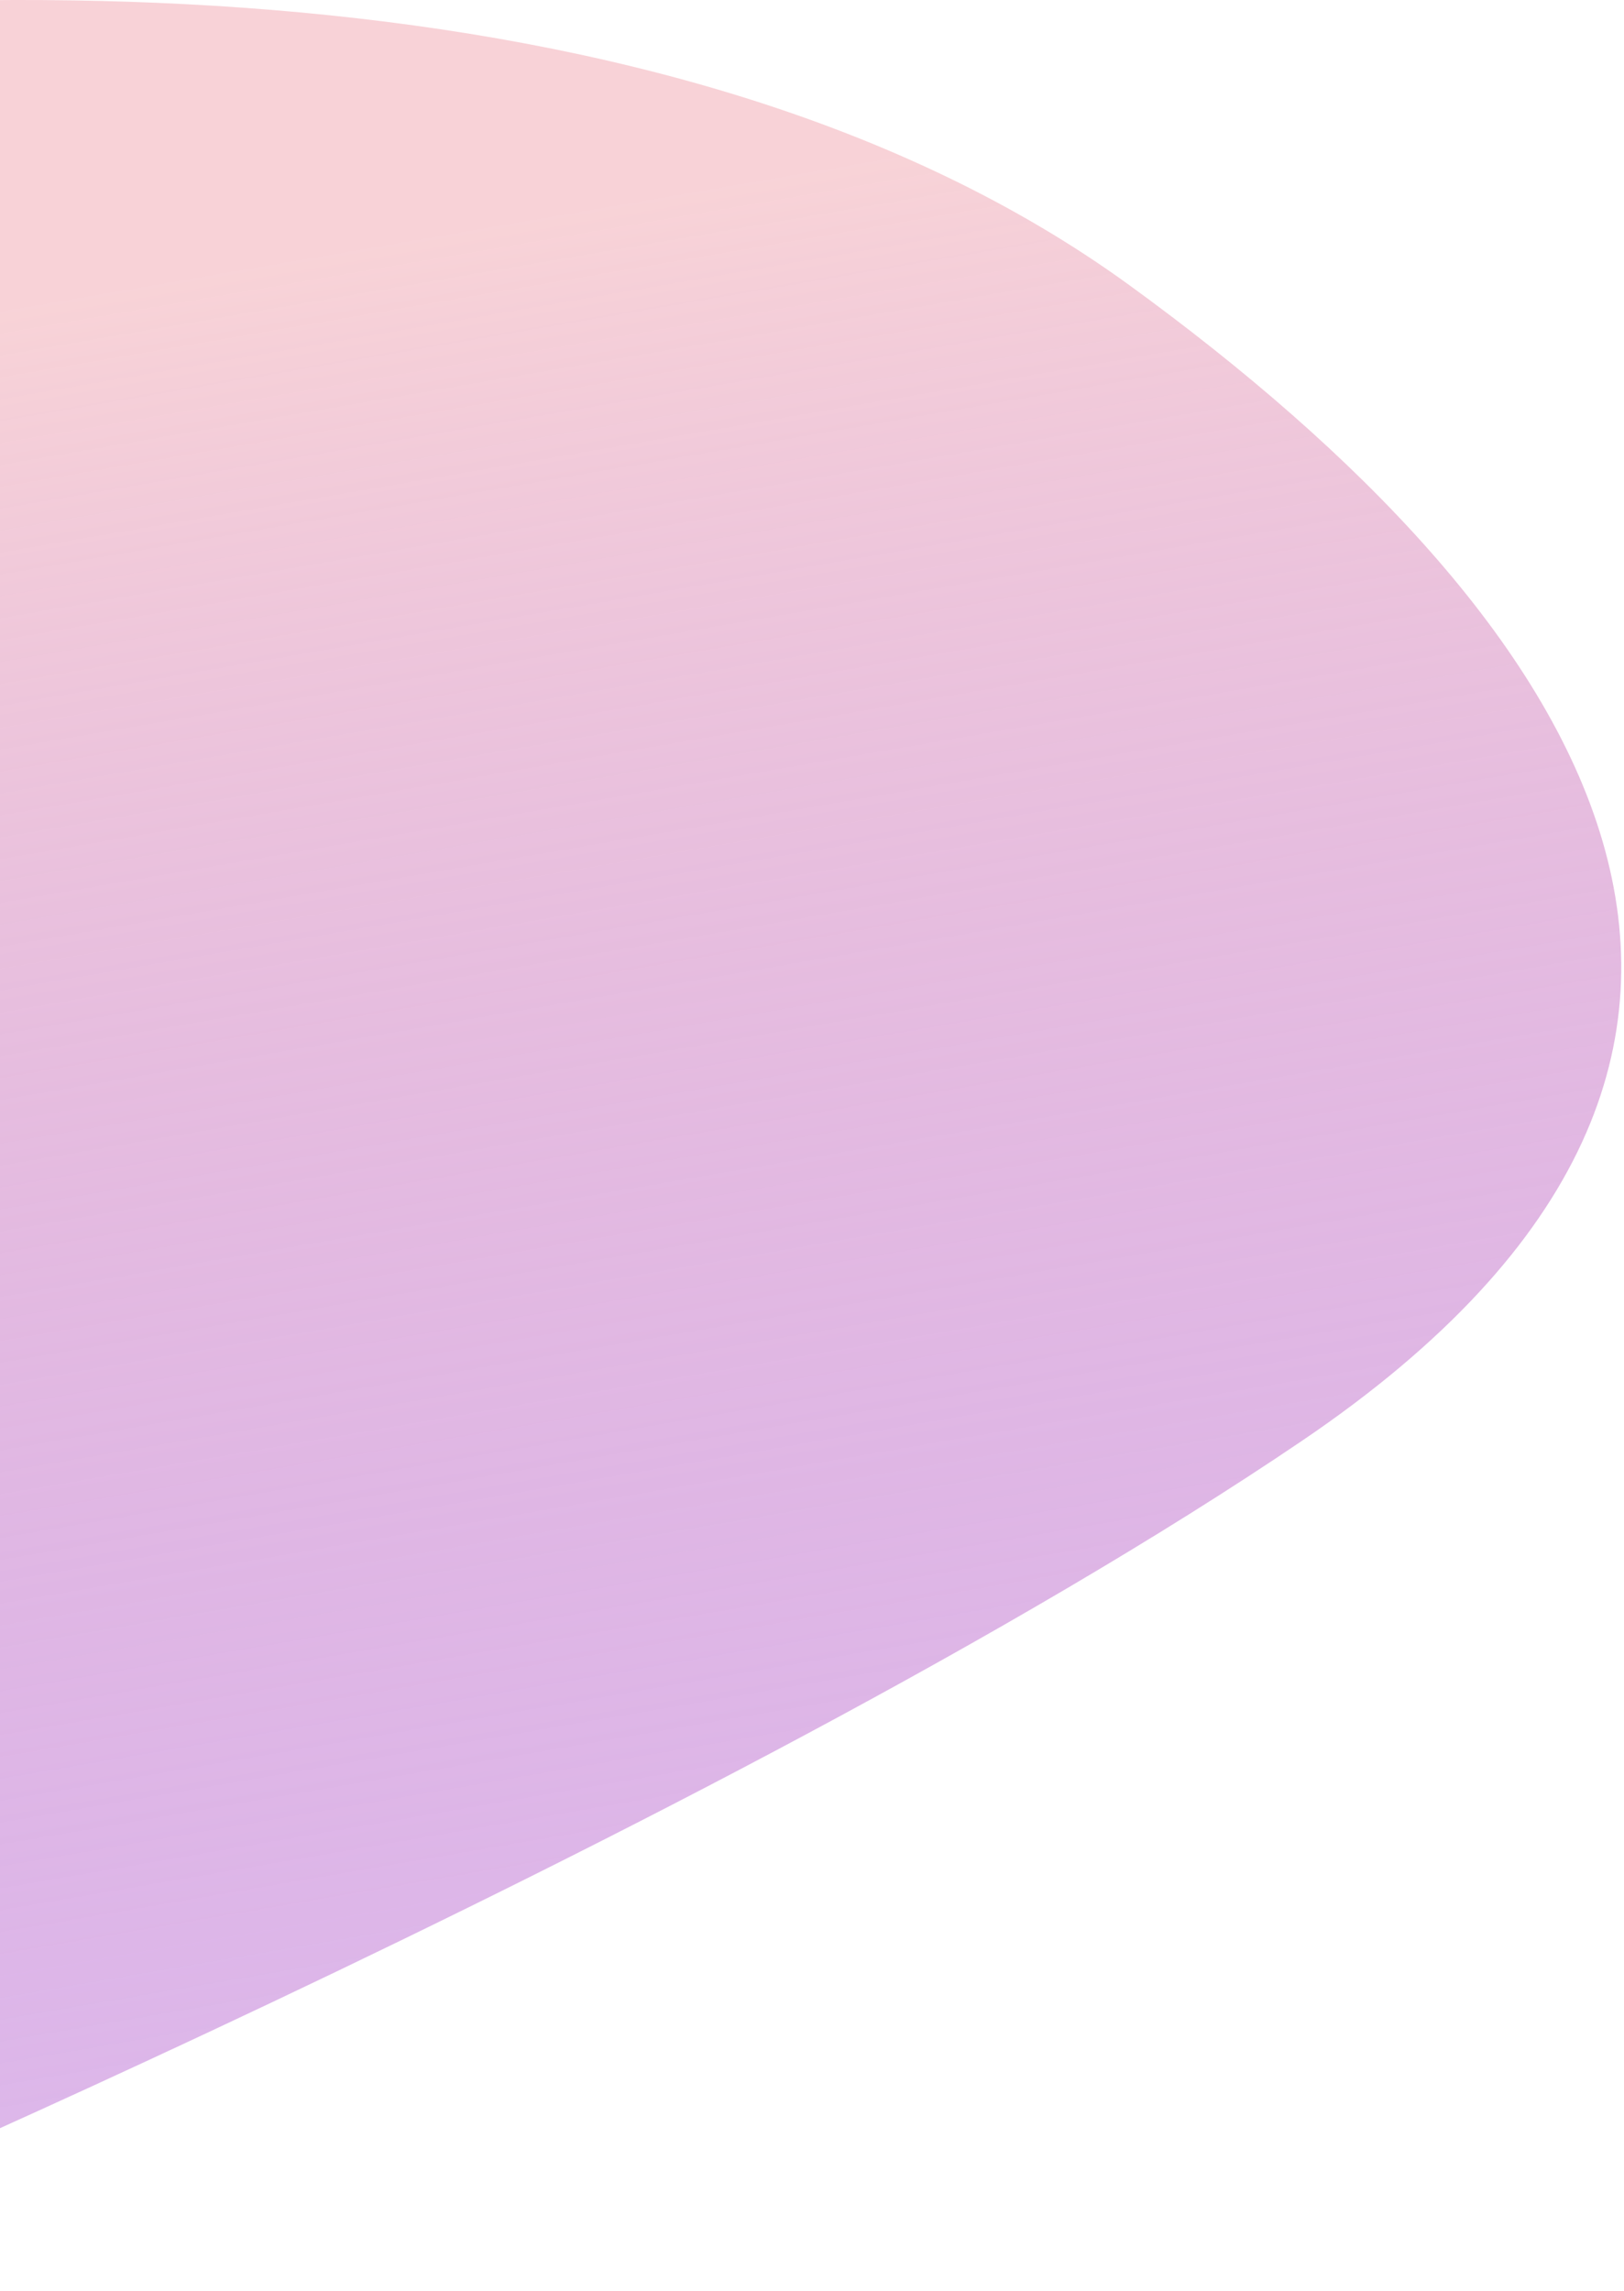 <svg viewBox="0 0 490 691" fill="none" xmlns="http://www.w3.org/2000/svg">
    <g filter="url(#filter0_b_560_21035)">
        <path
            d="M-365 315.68C-325.336 311.457 -456.582 746.473 -98.092 685C-98.092 685 219.408 552.133 392.907 434.585C566.407 317.037 478.407 186.132 340.907 86.133C203.408 -13.867 -18.785 -9.604 -171.006 14.133C-350.527 42.128 -365 315.68 -365 315.68Z"
            fill="url(#paint0_linear_560_21035)" fill-opacity="0.7" />
    </g>
    <defs>
        <filter id="filter0_b_560_21035" x="-381" y="-16" width="886.168" height="722.953" filterUnits="userSpaceOnUse"
            color-interpolation-filters="sRGB">
            <feFlood flood-opacity="0" result="BackgroundImageFix" />
            <feGaussianBlur in="BackgroundImageFix" stdDeviation="8" />
            <feComposite in2="SourceAlpha" operator="in" result="effect1_backgroundBlur_560_21035" />
            <feBlend mode="normal" in="SourceGraphic" in2="effect1_backgroundBlur_560_21035" result="shape" />
        </filter>
        <linearGradient id="paint0_linear_560_21035" x1="203.5" y1="59" x2="313.887" y2="700.322"
            gradientUnits="userSpaceOnUse">
            <stop stop-color="#F5C0C6" />
            <stop offset="1" stop-color="#9324C6" stop-opacity="0.44" />
        </linearGradient>
    </defs>
</svg>